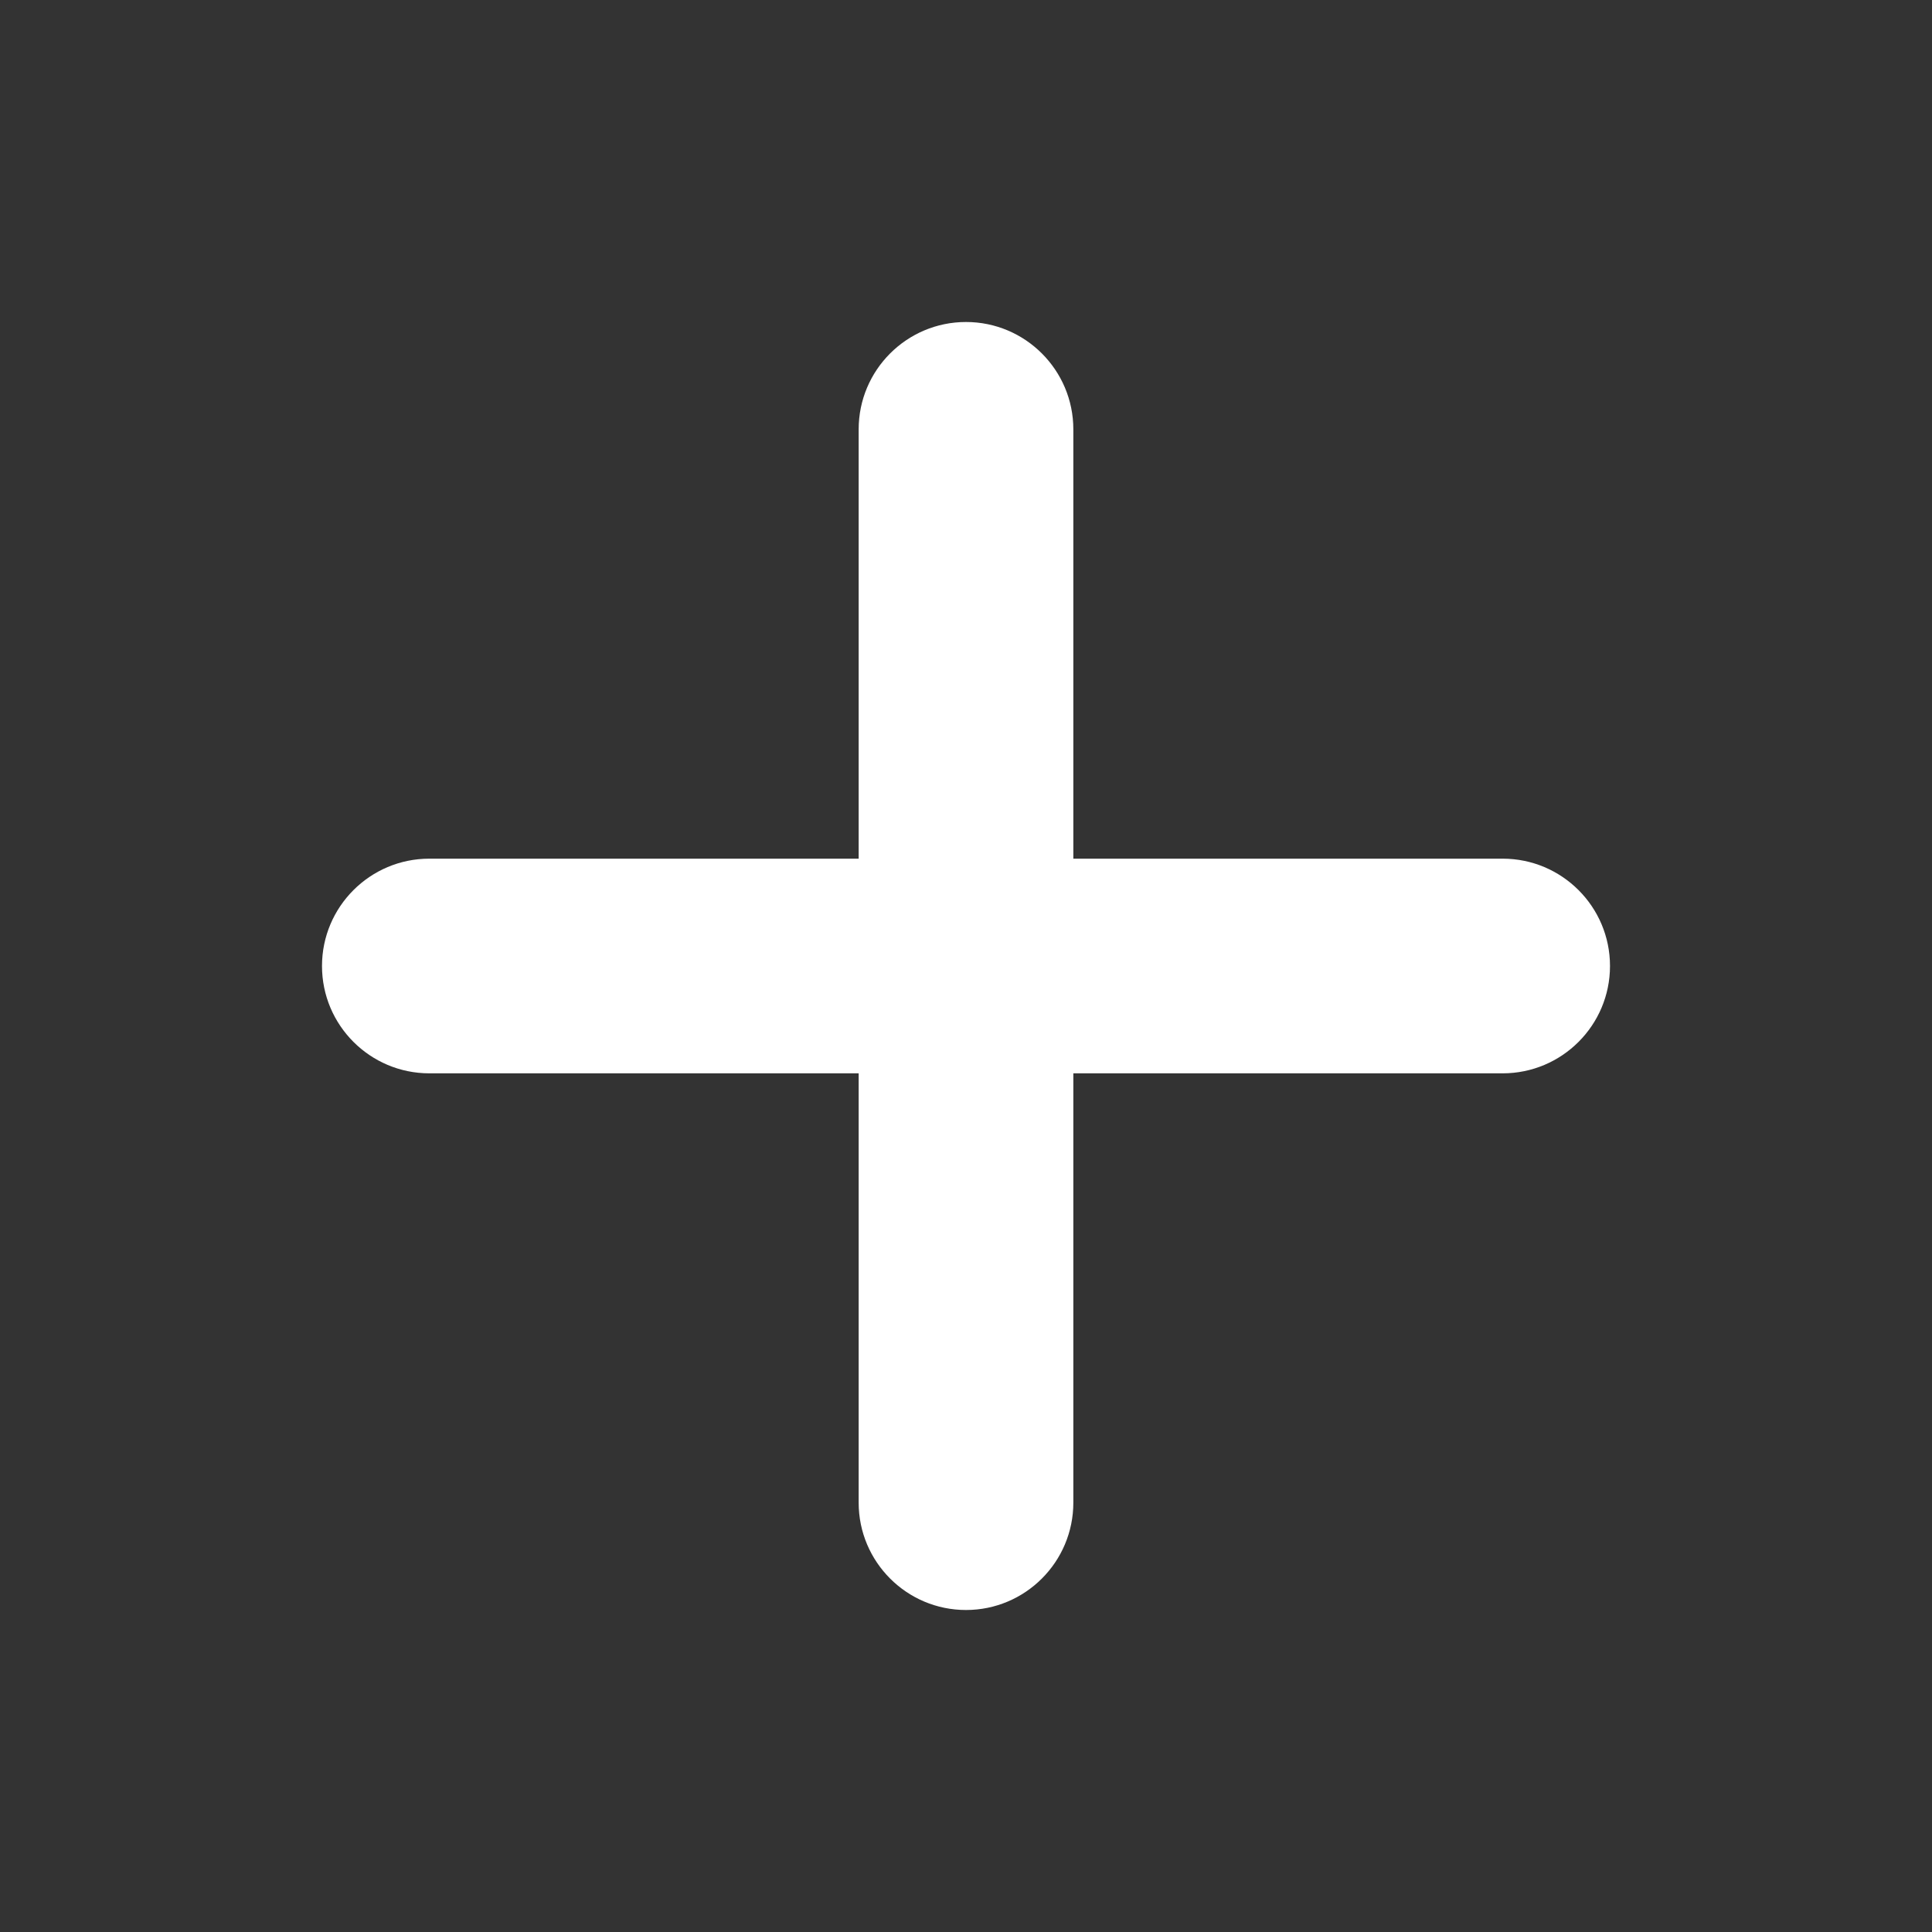  <svg
    xmlns="http://www.w3.org/2000/svg"
    width="18"
    height="18"
    viewBox="0 0 18 18"
    fill="none"
    >
    <rect x="0" y="0" width="18" height="18" fill="#333333" stroke="none"/>
    <path
    fillRule="evenodd"
    clipRule="evenodd"
    d="M15 9C15 8.448 14.552 8 14 8L10 8L10 4C10 3.448 9.552 3 9 3C8.448 3 8 3.448 8 4L8 8L4 8C3.448 8 3 8.448 3 9C3 9.552 3.448 10 4 10L8 10L8 14C8 14.552 8.448 15 9 15C9.552 15 10 14.552 10 14L10 10L14 10C14.552 10 15 9.552 15 9Z"
    fill="white"
    />
</svg>